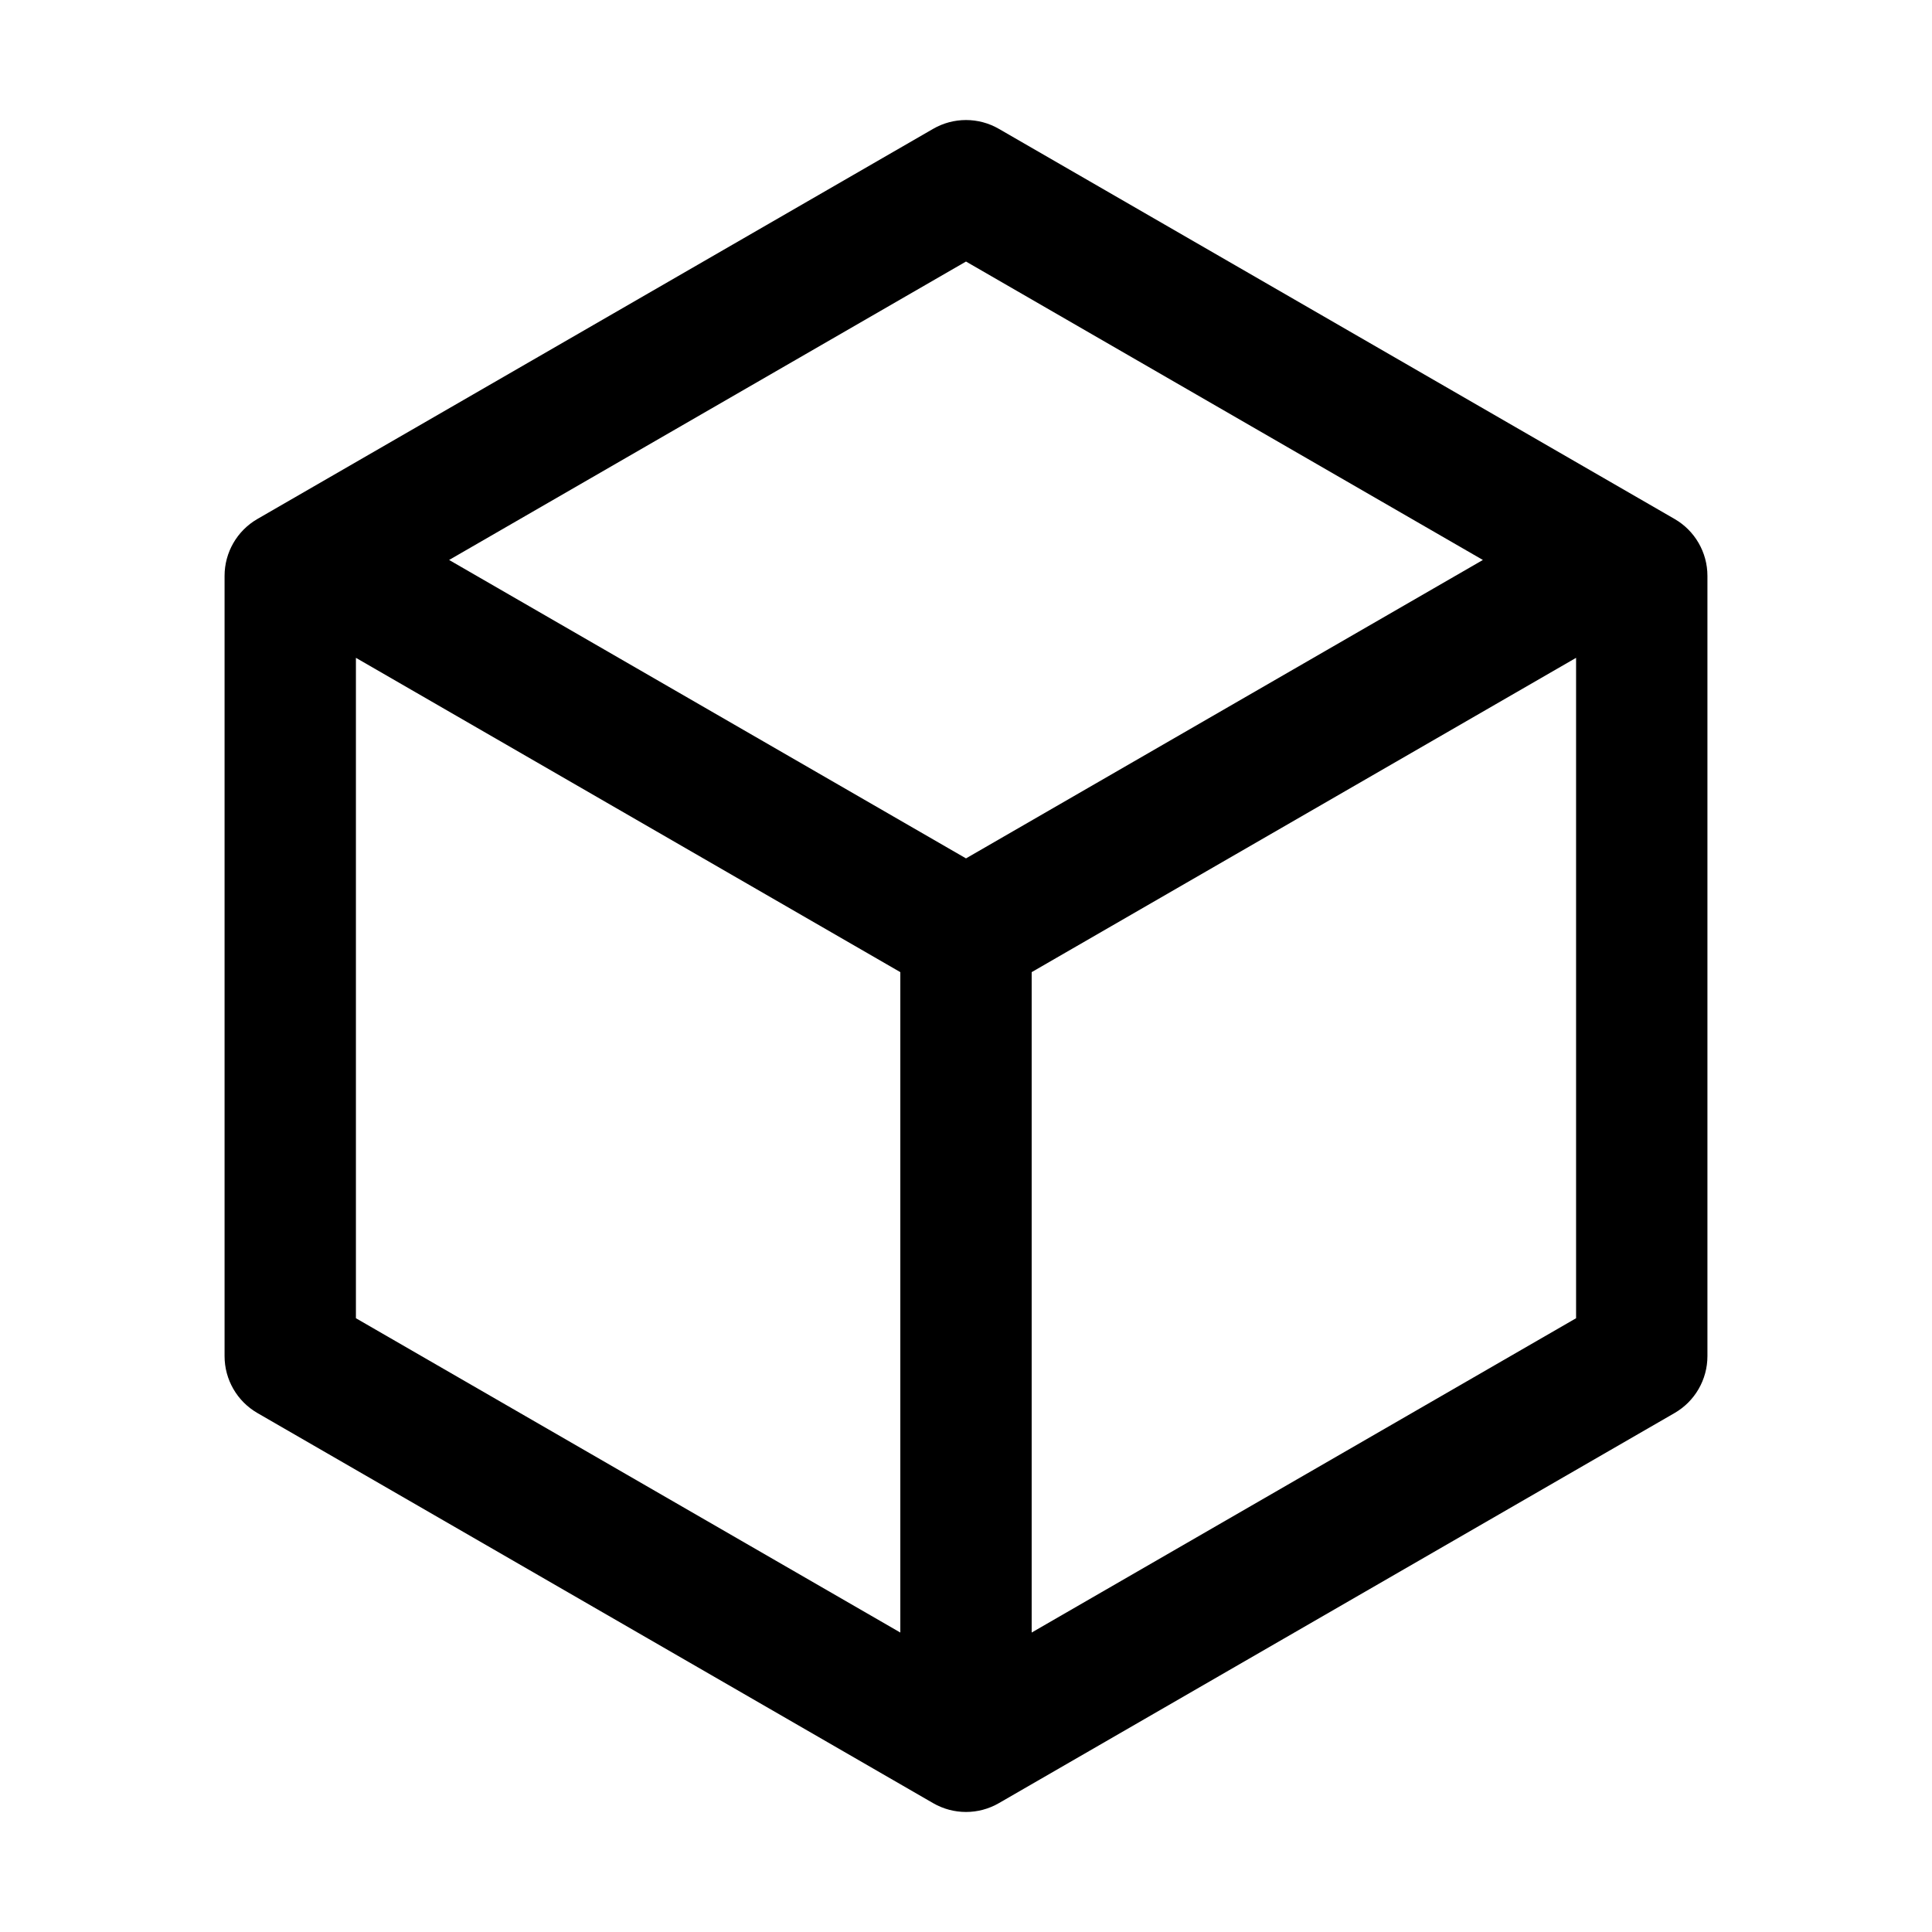 <?xml version="1.0" standalone="no"?><!DOCTYPE svg PUBLIC "-//W3C//DTD SVG 1.1//EN" "http://www.w3.org/Graphics/SVG/1.1/DTD/svg11.dtd"><svg t="1510155291989" class="icon" style="" viewBox="0 0 1024 1024" version="1.1" xmlns="http://www.w3.org/2000/svg" p-id="1868" xmlns:xlink="http://www.w3.org/1999/xlink" width="128" height="128"><defs><style type="text/css"></style></defs><path d="M887.568 275.069 529.404 68.283c-10.77-6.218-24.037-6.218-34.809 0L136.432 275.069c-10.769 6.219-17.404 17.709-17.404 30.145l0 413.572c0 12.435 6.634 23.927 17.404 30.145l358.163 206.786c5.386 3.109 11.395 4.664 17.404 4.664s12.019-1.555 17.404-4.664L887.568 748.93c10.769-6.218 17.404-17.709 17.404-30.145L904.972 305.213C904.972 292.778 898.338 281.287 887.568 275.069zM512 138.621 785.961 296.793 512 454.964 238.039 296.793 512 138.621zM188.644 348.661l288.547 166.592 0 350.028L188.644 698.69 188.644 348.661zM546.808 865.282 546.808 515.254l288.548-166.593 0 350.029L546.808 865.282z" p-id="1869"></path></svg>